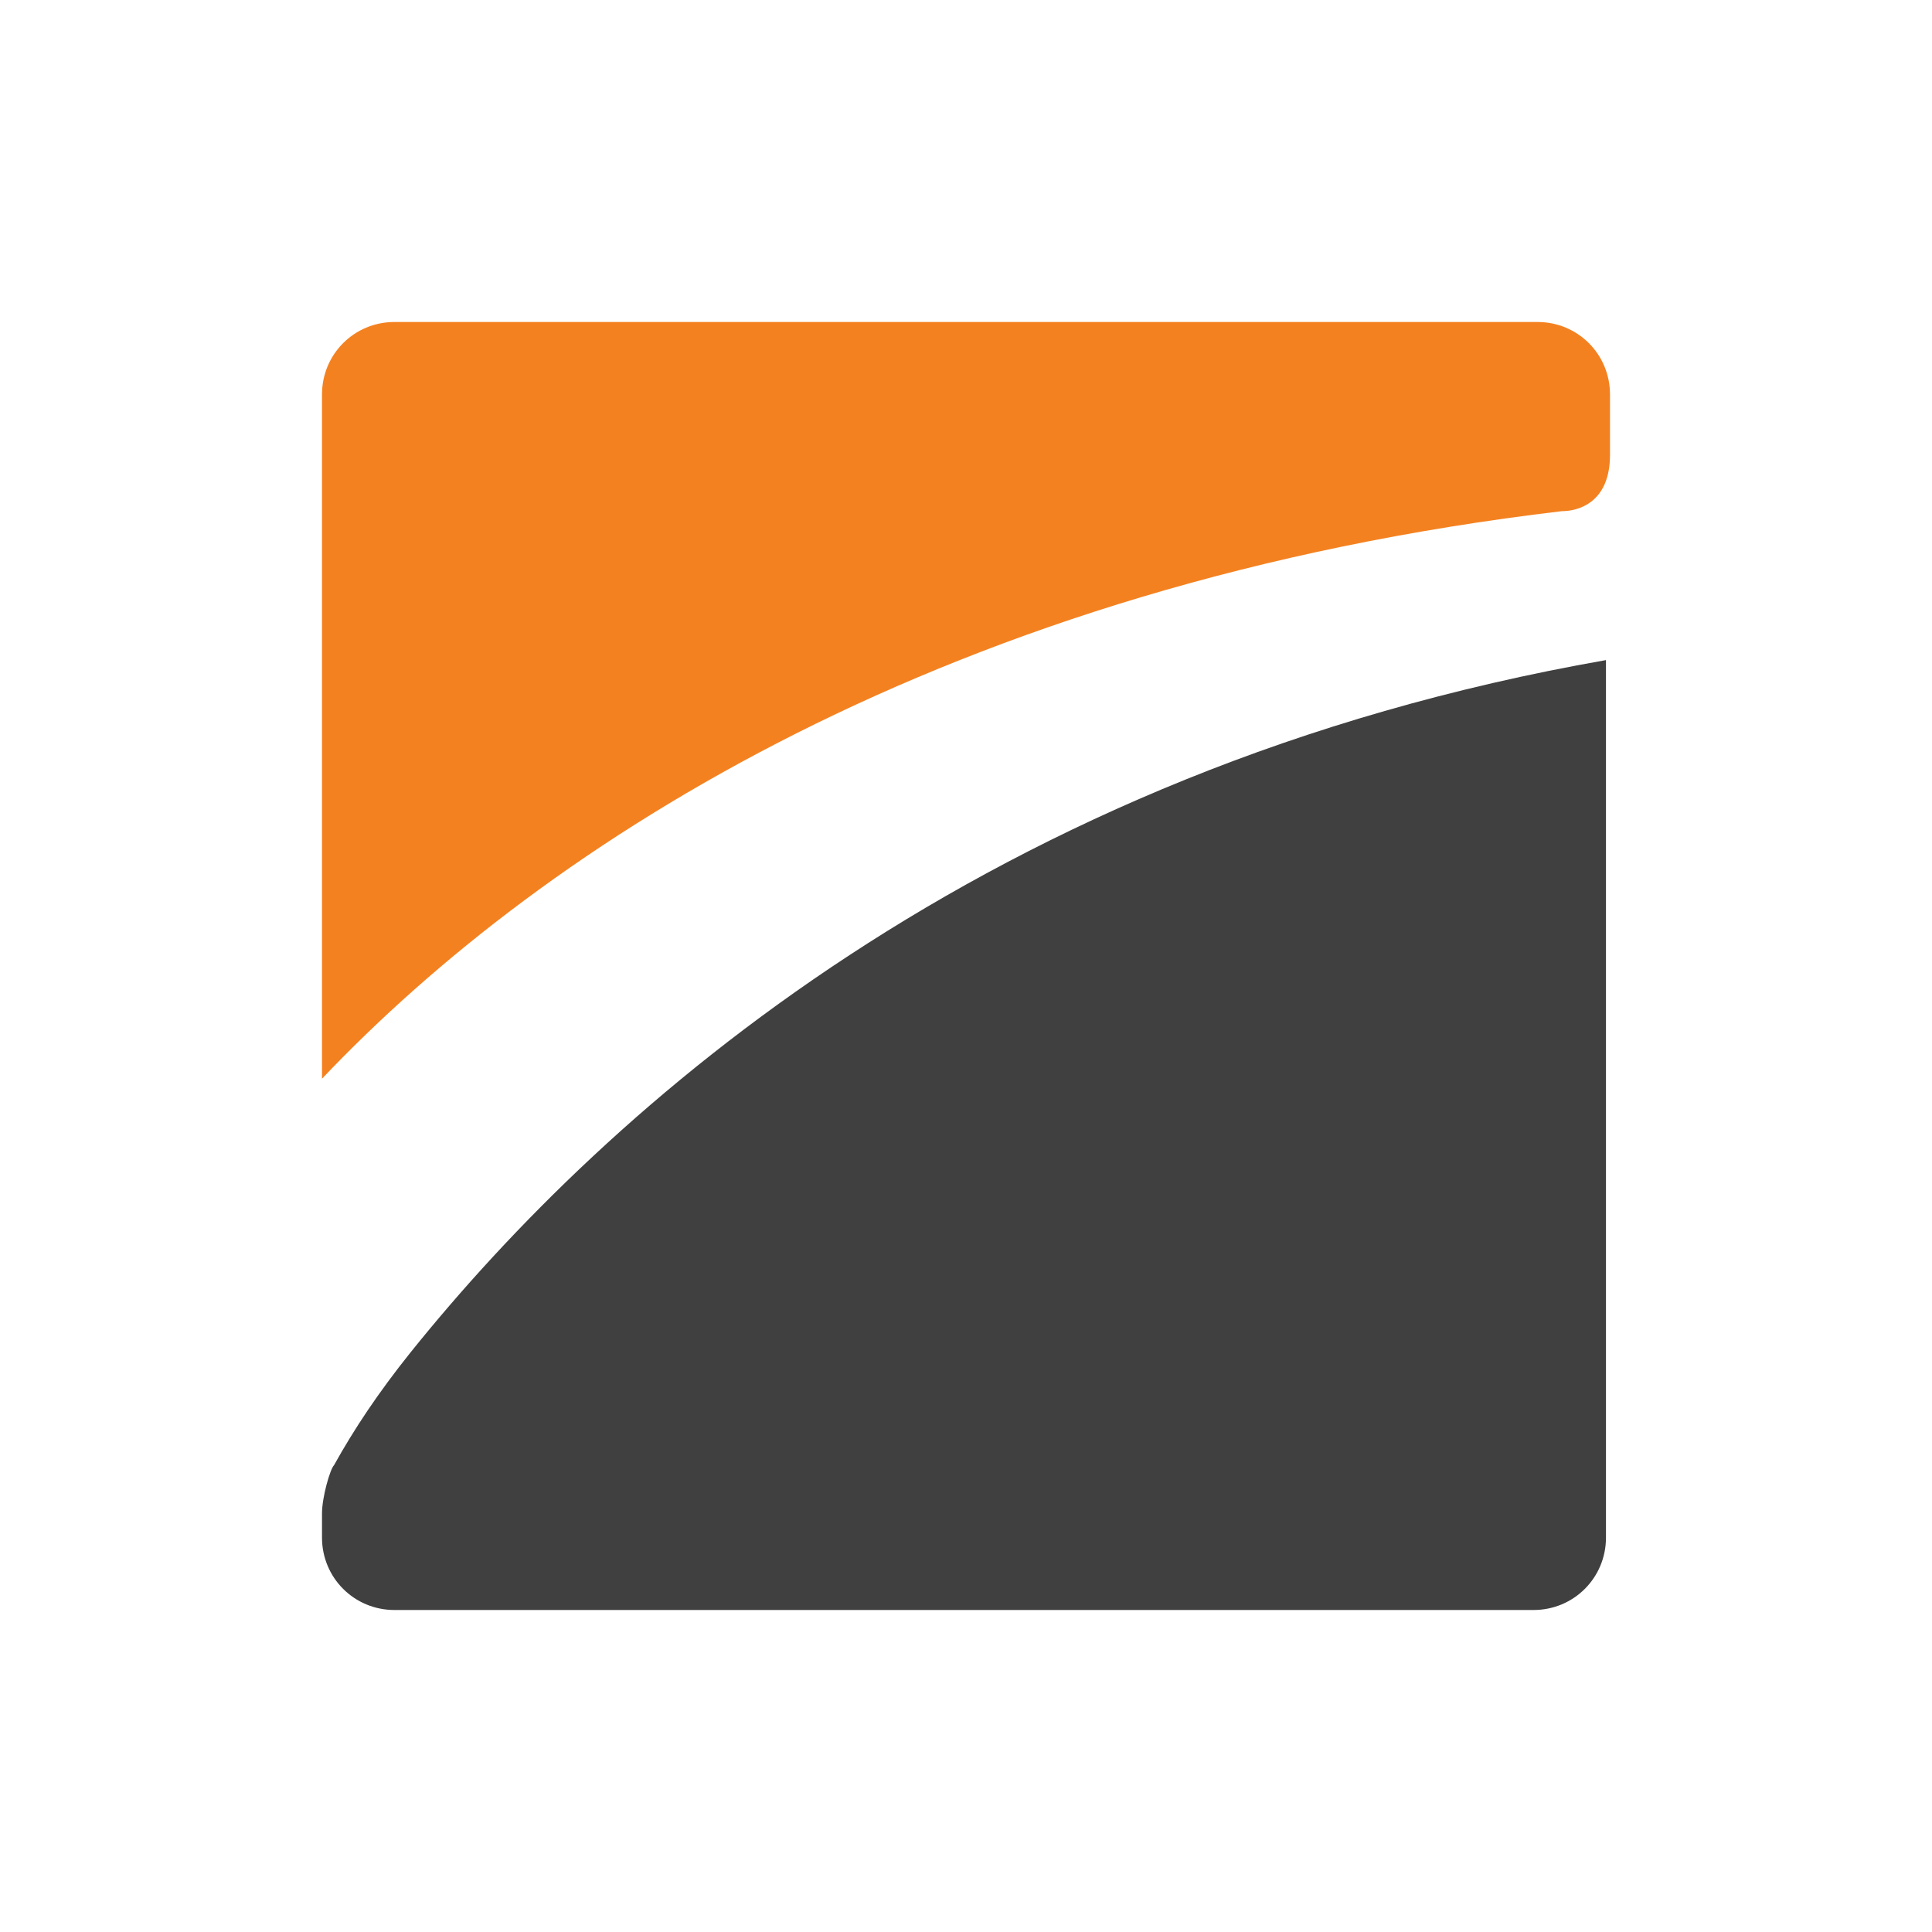 <svg version="1.1" xmlns="http://www.w3.org/2000/svg" xmlns:xlink="http://www.w3.org/1999/xlink" x="0px" y="0px" viewBox="0 0 48 48" style="enable-background:new 0 0 48 48;" xml:space="preserve" width="48px" height="48px"><title xmlns=""></title>
<style type="text/css">
	.DevExpress-Logo-st10{fill:#404041;}
	.DevExpress-Logo-st11{fill:#F48120;}
</style>
<g>
	<path class="DevExpress-Logo-st10" d="M10.2,33.6c-0.8,1-1.4,1.9-1.9,2.8C8.2,36.5,8,37.2,8,37.6v0.6c0,1,0.8,1.8,1.8,1.8h28.3c1,0,1.8-0.8,1.8-1.8
		V16.4C24.5,19.1,15.1,27.5,10.2,33.6z"></path>
	<path class="DevExpress-Logo-st11" d="M38.2,8H9.8C8.8,8,8,8.8,8,9.8v17c5.6-5.9,15.6-12.3,30.8-14.1c0.4,0,1.2-0.2,1.2-1.4V9.8
		C40,8.8,39.2,8,38.2,8z"></path>
</g>
</svg>
